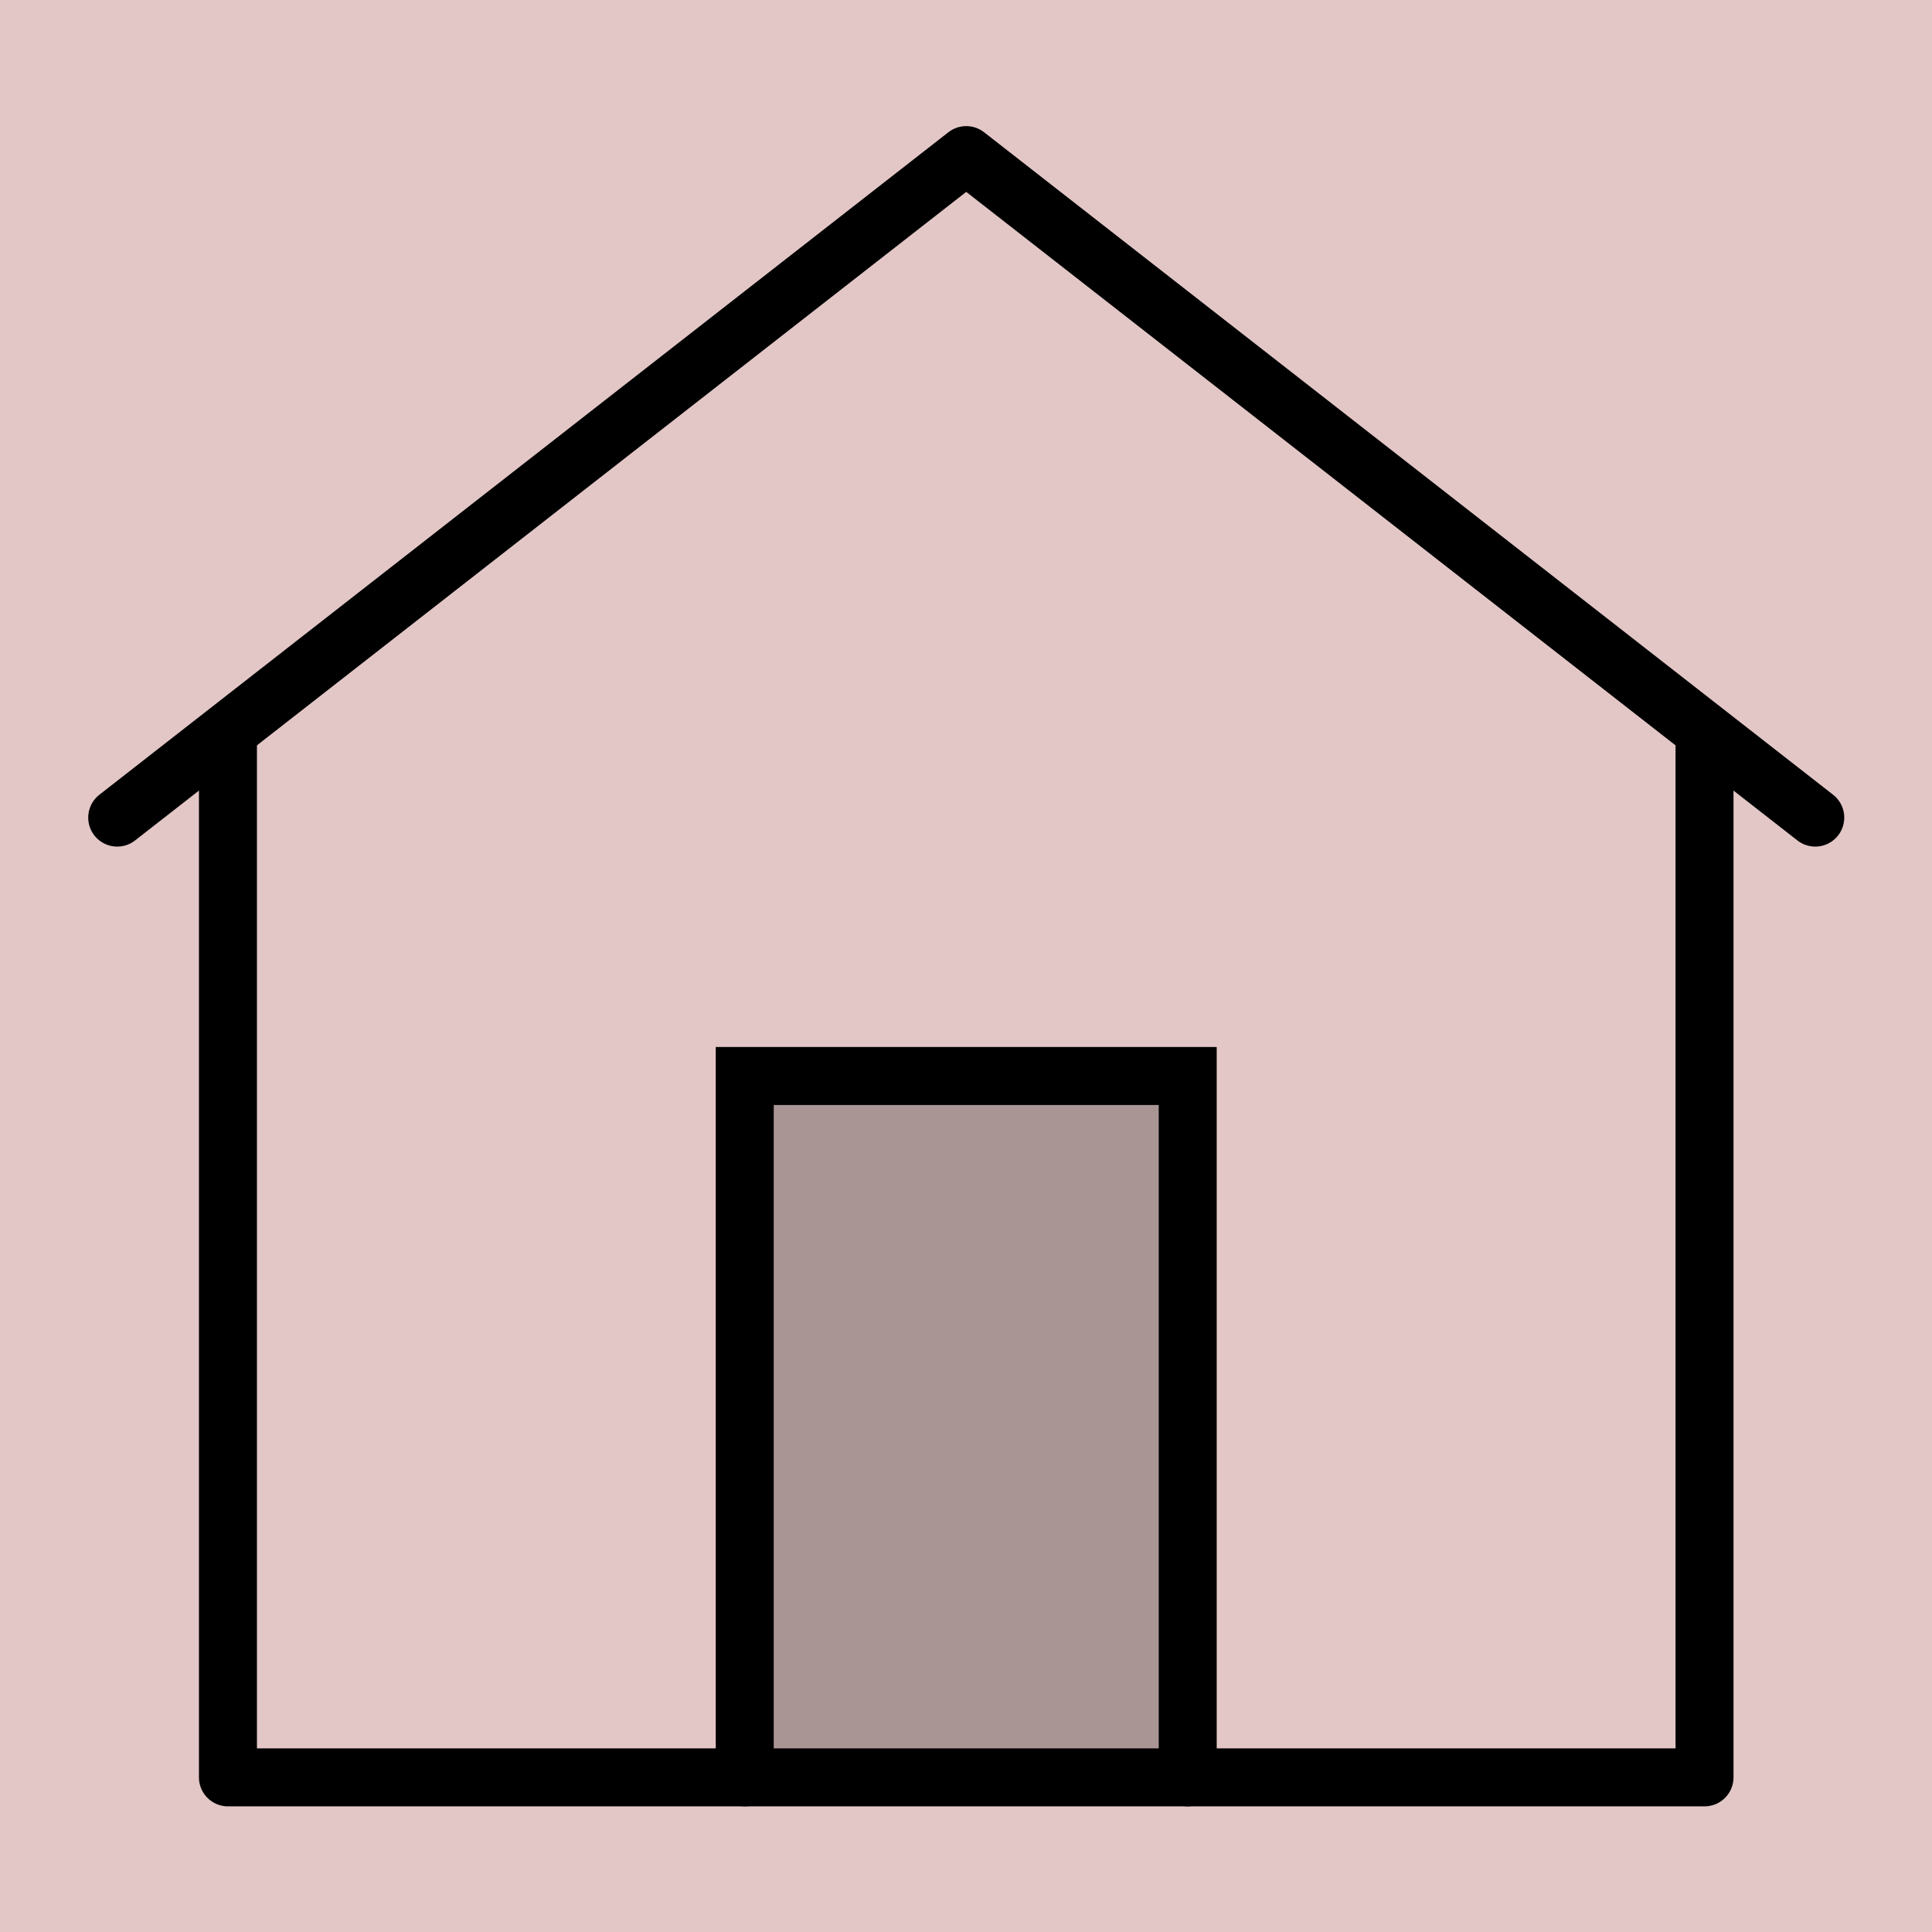 <?xml version="1.0" encoding="UTF-8" standalone="no"?>
<svg version="1.1" width="26.458mm" height="26.458mm" viewBox="0 0 75 75" id="svg165" xml:space="preserve" xmlns="http://www.w3.org/2000/svg" xmlns:svg="http://www.w3.org/2000/svg"><defs id="defs165" /><g id="layer1" style="opacity:1" transform="translate(-157.5,-78.75)"><g id="g94"><path d="m 157.5,78.75 v 75 h 75 V 78.75 Z" style="display:inline;opacity:0.989;fill:#80000000;fill-opacity:0.225;stroke:none;stroke-width:0.753;stroke-linecap:round;stroke-linejoin:round;stroke-dasharray:none;stroke-opacity:1" id="path154-9-7-1-6" /><g id="g21" transform="translate(52.5,-26.25)" style="display:inline;opacity:1;stroke:currentColor;stroke-width:2.25;stroke-dasharray:none;stroke-opacity:1"><polyline style="display:inline;fill:none;stroke:currentColor;stroke-width:1.571;stroke-linecap:round;stroke-linejoin:round;stroke-miterlimit:10;stroke-dasharray:none;stroke-opacity:1" points="45,18 45,46 5,46 5,18 " id="polyline1-4-0" transform="matrix(1.433,0,0,1.433,106.684,108.079)" /><polyline style="display:inline;fill:currentColor;fill-opacity:0.25;stroke:currentColor;stroke-width:1.571;stroke-linecap:round;stroke-miterlimit:10;stroke-dasharray:none;stroke-opacity:1" points="19,46 19,27 31,27 31,46 " id="polyline2-1-9" transform="matrix(1.433,0,0,1.433,106.684,108.079)" /><polyline style="display:inline;fill:none;stroke:currentColor;stroke-width:1.571;stroke-linecap:round;stroke-linejoin:round;stroke-miterlimit:10;stroke-dasharray:none;stroke-opacity:1" points="2,20 25,2.053 48,20 " id="polyline3-1-2" transform="matrix(1.433,0,0,1.433,106.684,108.079)" /></g></g></g><style type="text/css" id="style1">.st0{fill:none;stroke:#000000;stroke-width:2;stroke-miterlimit:10;}.st1{fill:none;stroke:#000000;stroke-width:2;stroke-linecap:round;stroke-miterlimit:10;}.st2{fill:none;stroke:#000000;stroke-width:2;stroke-linecap:round;stroke-linejoin:round;stroke-miterlimit:10;}.st3{fill:none;stroke:#000000;stroke-linecap:round;stroke-miterlimit:10;}.st4{fill:none;stroke:#000000;stroke-width:3;stroke-linecap:round;stroke-miterlimit:10;}.st5{fill:#FFFFFF;}.st6{stroke:#000000;stroke-width:2;stroke-miterlimit:10;}.st7{fill:none;stroke:#000000;stroke-width:2;stroke-linejoin:round;stroke-miterlimit:10;}.st8{fill:none;}.st9{fill:none;stroke:#000000;stroke-width:0;stroke-linecap:round;stroke-linejoin:round;}</style><style type="text/css" id="style1-5">.st0{fill:none;stroke:#000000;stroke-width:2;stroke-miterlimit:10;}.st1{fill:none;stroke:#000000;stroke-width:2;stroke-linecap:round;stroke-miterlimit:10;}.st2{fill:none;stroke:#000000;stroke-width:2;stroke-linecap:round;stroke-linejoin:round;stroke-miterlimit:10;}.st3{fill:none;stroke:#000000;stroke-linecap:round;stroke-miterlimit:10;}.st4{fill:none;stroke:#000000;stroke-width:3;stroke-linecap:round;stroke-miterlimit:10;}.st5{fill:#FFFFFF;}.st6{stroke:#000000;stroke-width:2;stroke-miterlimit:10;}.st7{fill:none;stroke:#000000;stroke-width:2;stroke-linejoin:round;stroke-miterlimit:10;}.st8{fill:none;}.st9{fill:none;stroke:#000000;stroke-width:0;stroke-linecap:round;stroke-linejoin:round;}</style></svg>
